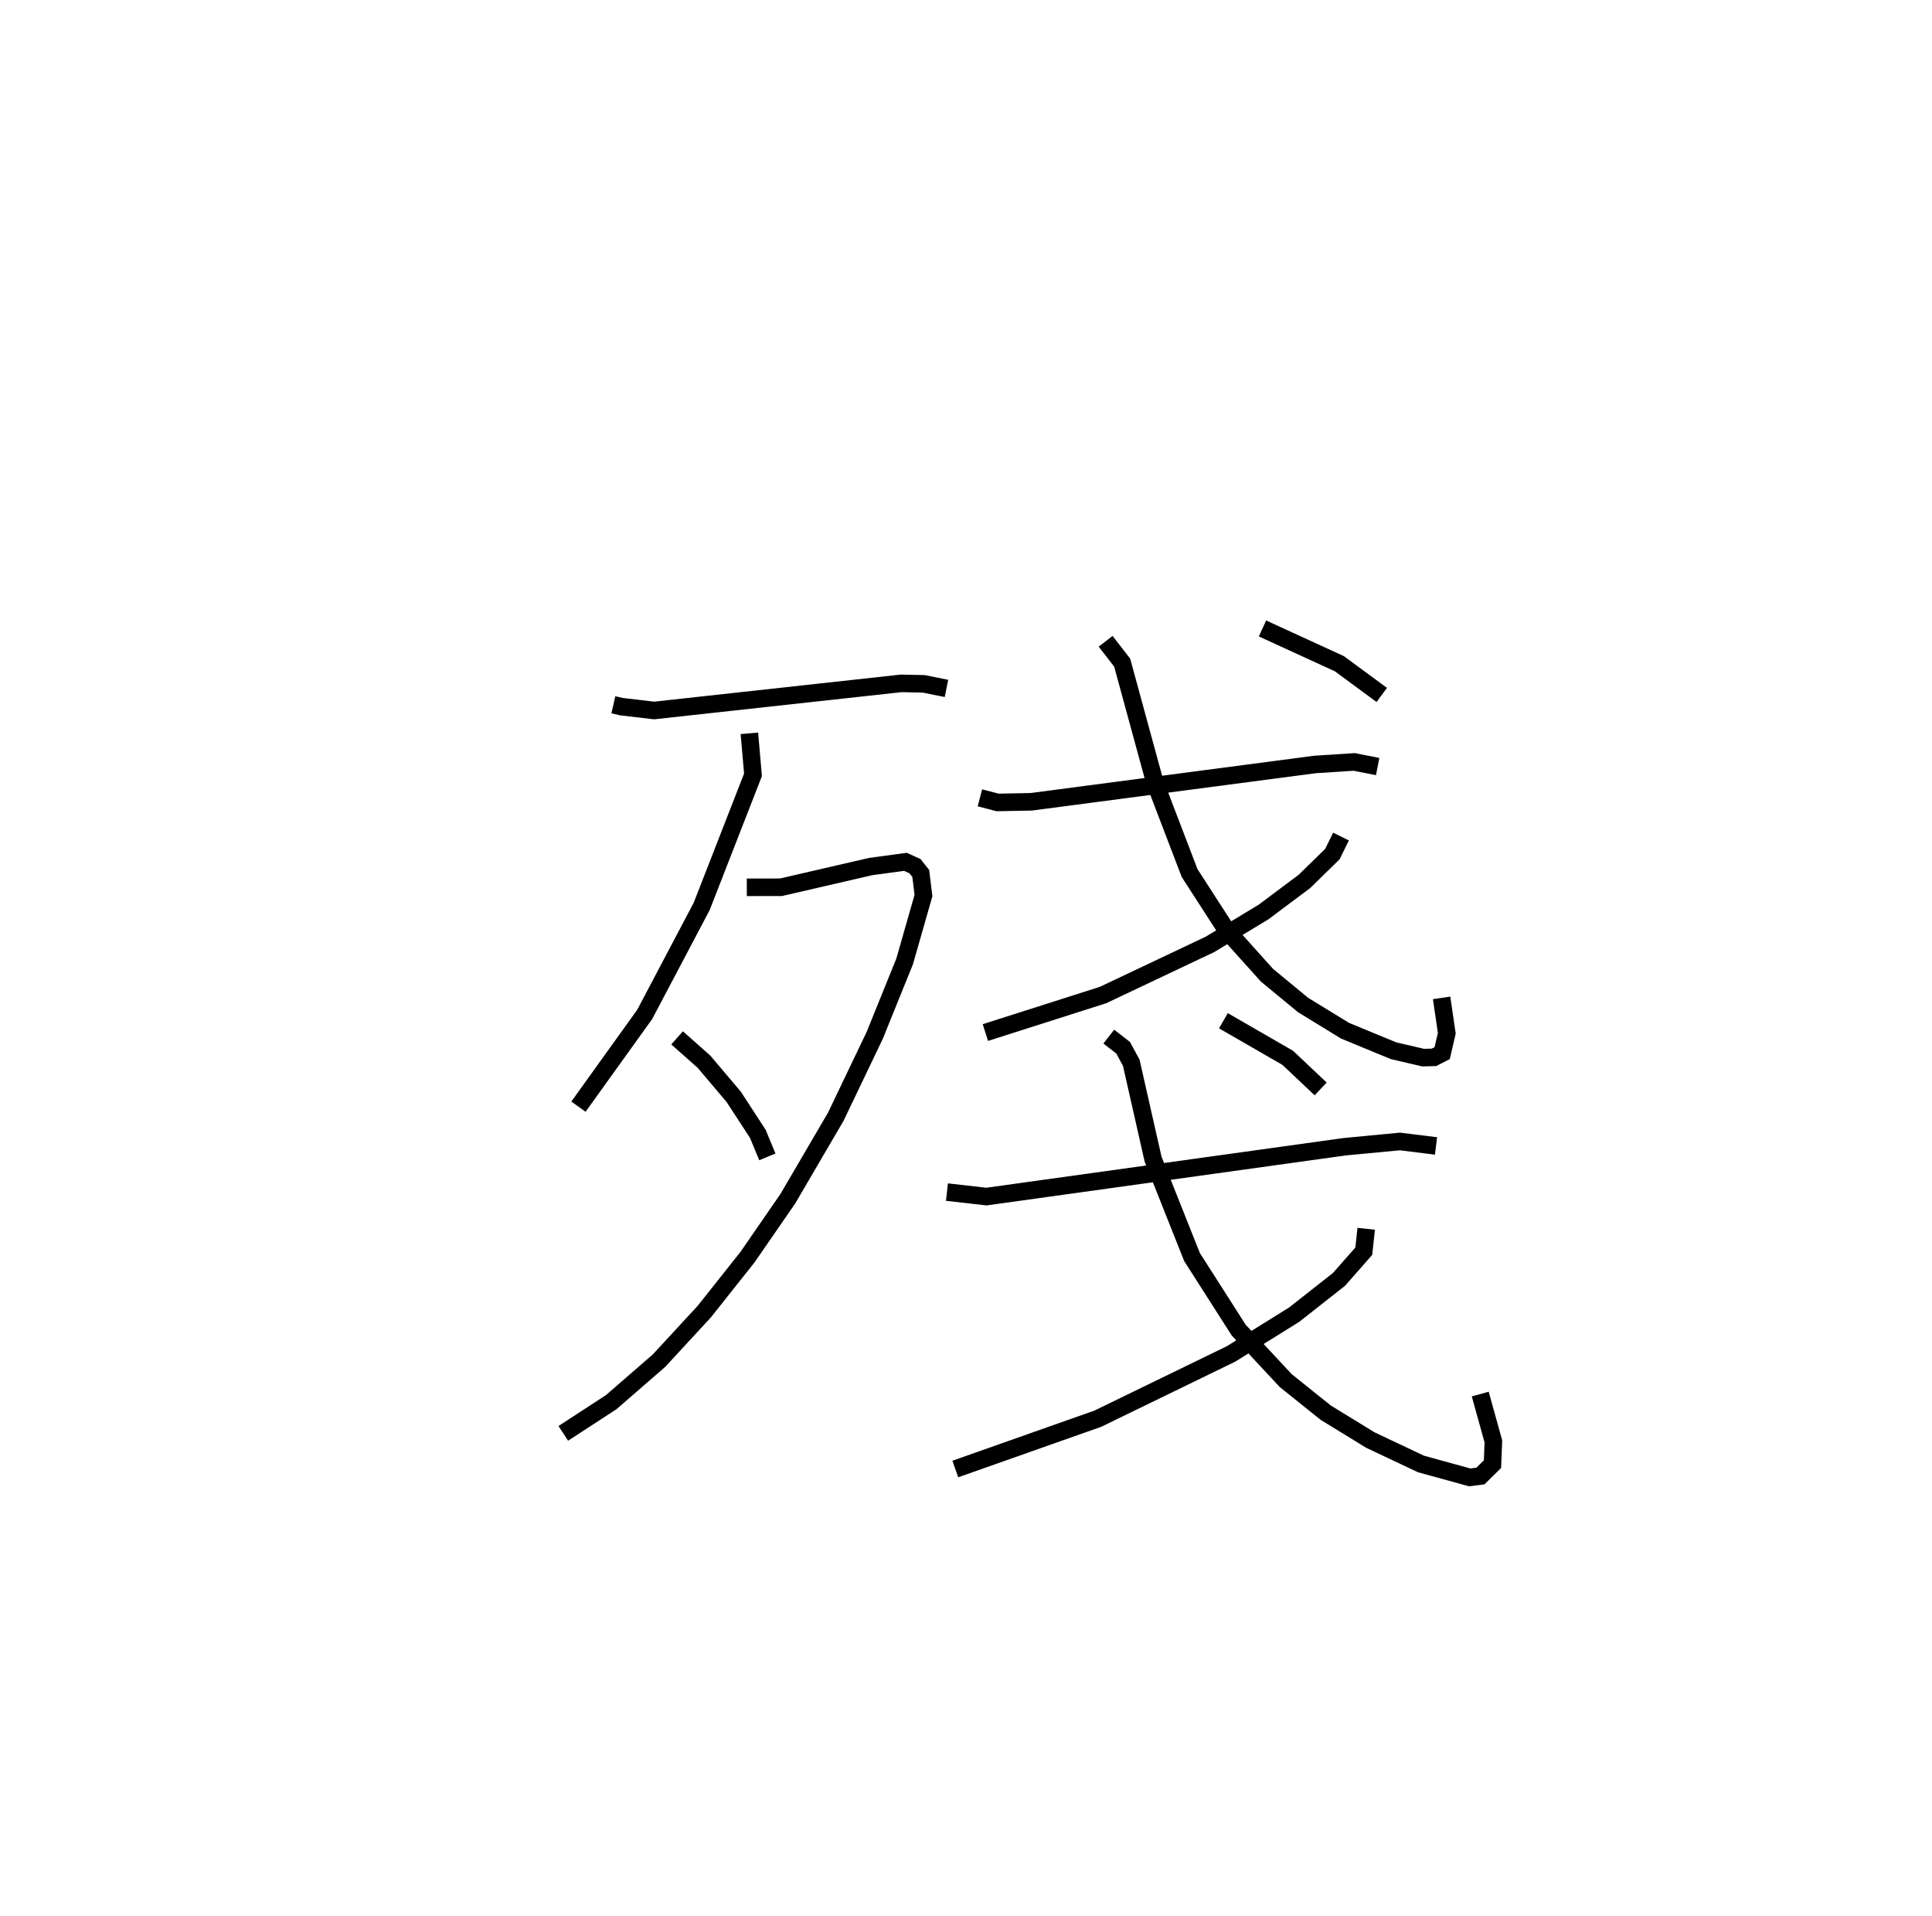 <?xml version="1.0" encoding="utf-8" ?>
<svg baseProfile="full" height="109.199" version="1.1" width="110.117" xmlns="http://www.w3.org/2000/svg" xmlns:ev="http://www.w3.org/2001/xml-events" xmlns:xlink="http://www.w3.org/1999/xlink"><defs /><rect fill="white" height="109.199" width="110.117" x="0" y="0" /><path d="M25,25 m0.0,0.0 m9.959,15.166 l0.467,0.107 1.858,0.217 l14.079,-1.545 1.28,0.027 l1.302,0.261 m-11.233,2.559 l0.206,2.365 -2.925,7.5 l-3.247,6.153 -3.776,5.258 m9.595,-12.501 l1.948,-0.002 5.11,-1.18 l1.985,-0.269 0.543,0.247 l0.328,0.414 0.156,1.257 l-1.073,3.755 -1.706,4.215 l-2.216,4.632 -2.736,4.677 l-2.296,3.326 -2.466,3.108 l-2.581,2.795 -2.721,2.364 l-2.734,1.781 m6.485,-22.54 l1.532,1.357 1.696,2.005 l1.375,2.11 0.542,1.31 m12.115,-20.461 l1.01,0.262 1.911,-0.036 l16.182,-2.128 2.231,-0.144 l1.337,0.263 m-15.505,-7.139 l0.943,1.218 1.854,6.794 l1.989,5.197 2.1,3.252 l2.31,2.571 2.06,1.698 l2.391,1.464 2.768,1.142 l1.681,0.39 0.618,-0.015 l0.467,-0.239 0.264,-1.133 l-0.295,-2.016 m-5.734,-9.195 l-0.494,1.002 -1.587,1.551 l-2.334,1.747 -3.052,1.844 l-6.101,2.889 -6.702,2.137 m15.795,-23.029 l4.379,2.008 2.418,1.781 m-24.782,28.332 l2.25,0.256 20.418,-2.841 l3.152,-0.3 2.055,0.255 m-18.65,-6.231 l0.817,0.636 0.463,0.854 l1.242,5.488 2.221,5.585 l2.659,4.162 2.676,2.874 l2.285,1.833 2.546,1.561 l2.882,1.362 2.778,0.765 l0.611,-0.077 0.689,-0.678 l0.05,-1.297 -0.749,-2.696 m-6.499,-9.42 l-0.138,1.278 -1.413,1.606 l-2.553,2.009 -3.601,2.24 l-7.591,3.69 -8.124,2.868 m15.282,-25.547 l3.667,2.115 1.875,1.771 " fill="none" stroke="black" stroke-width="1" /></svg>